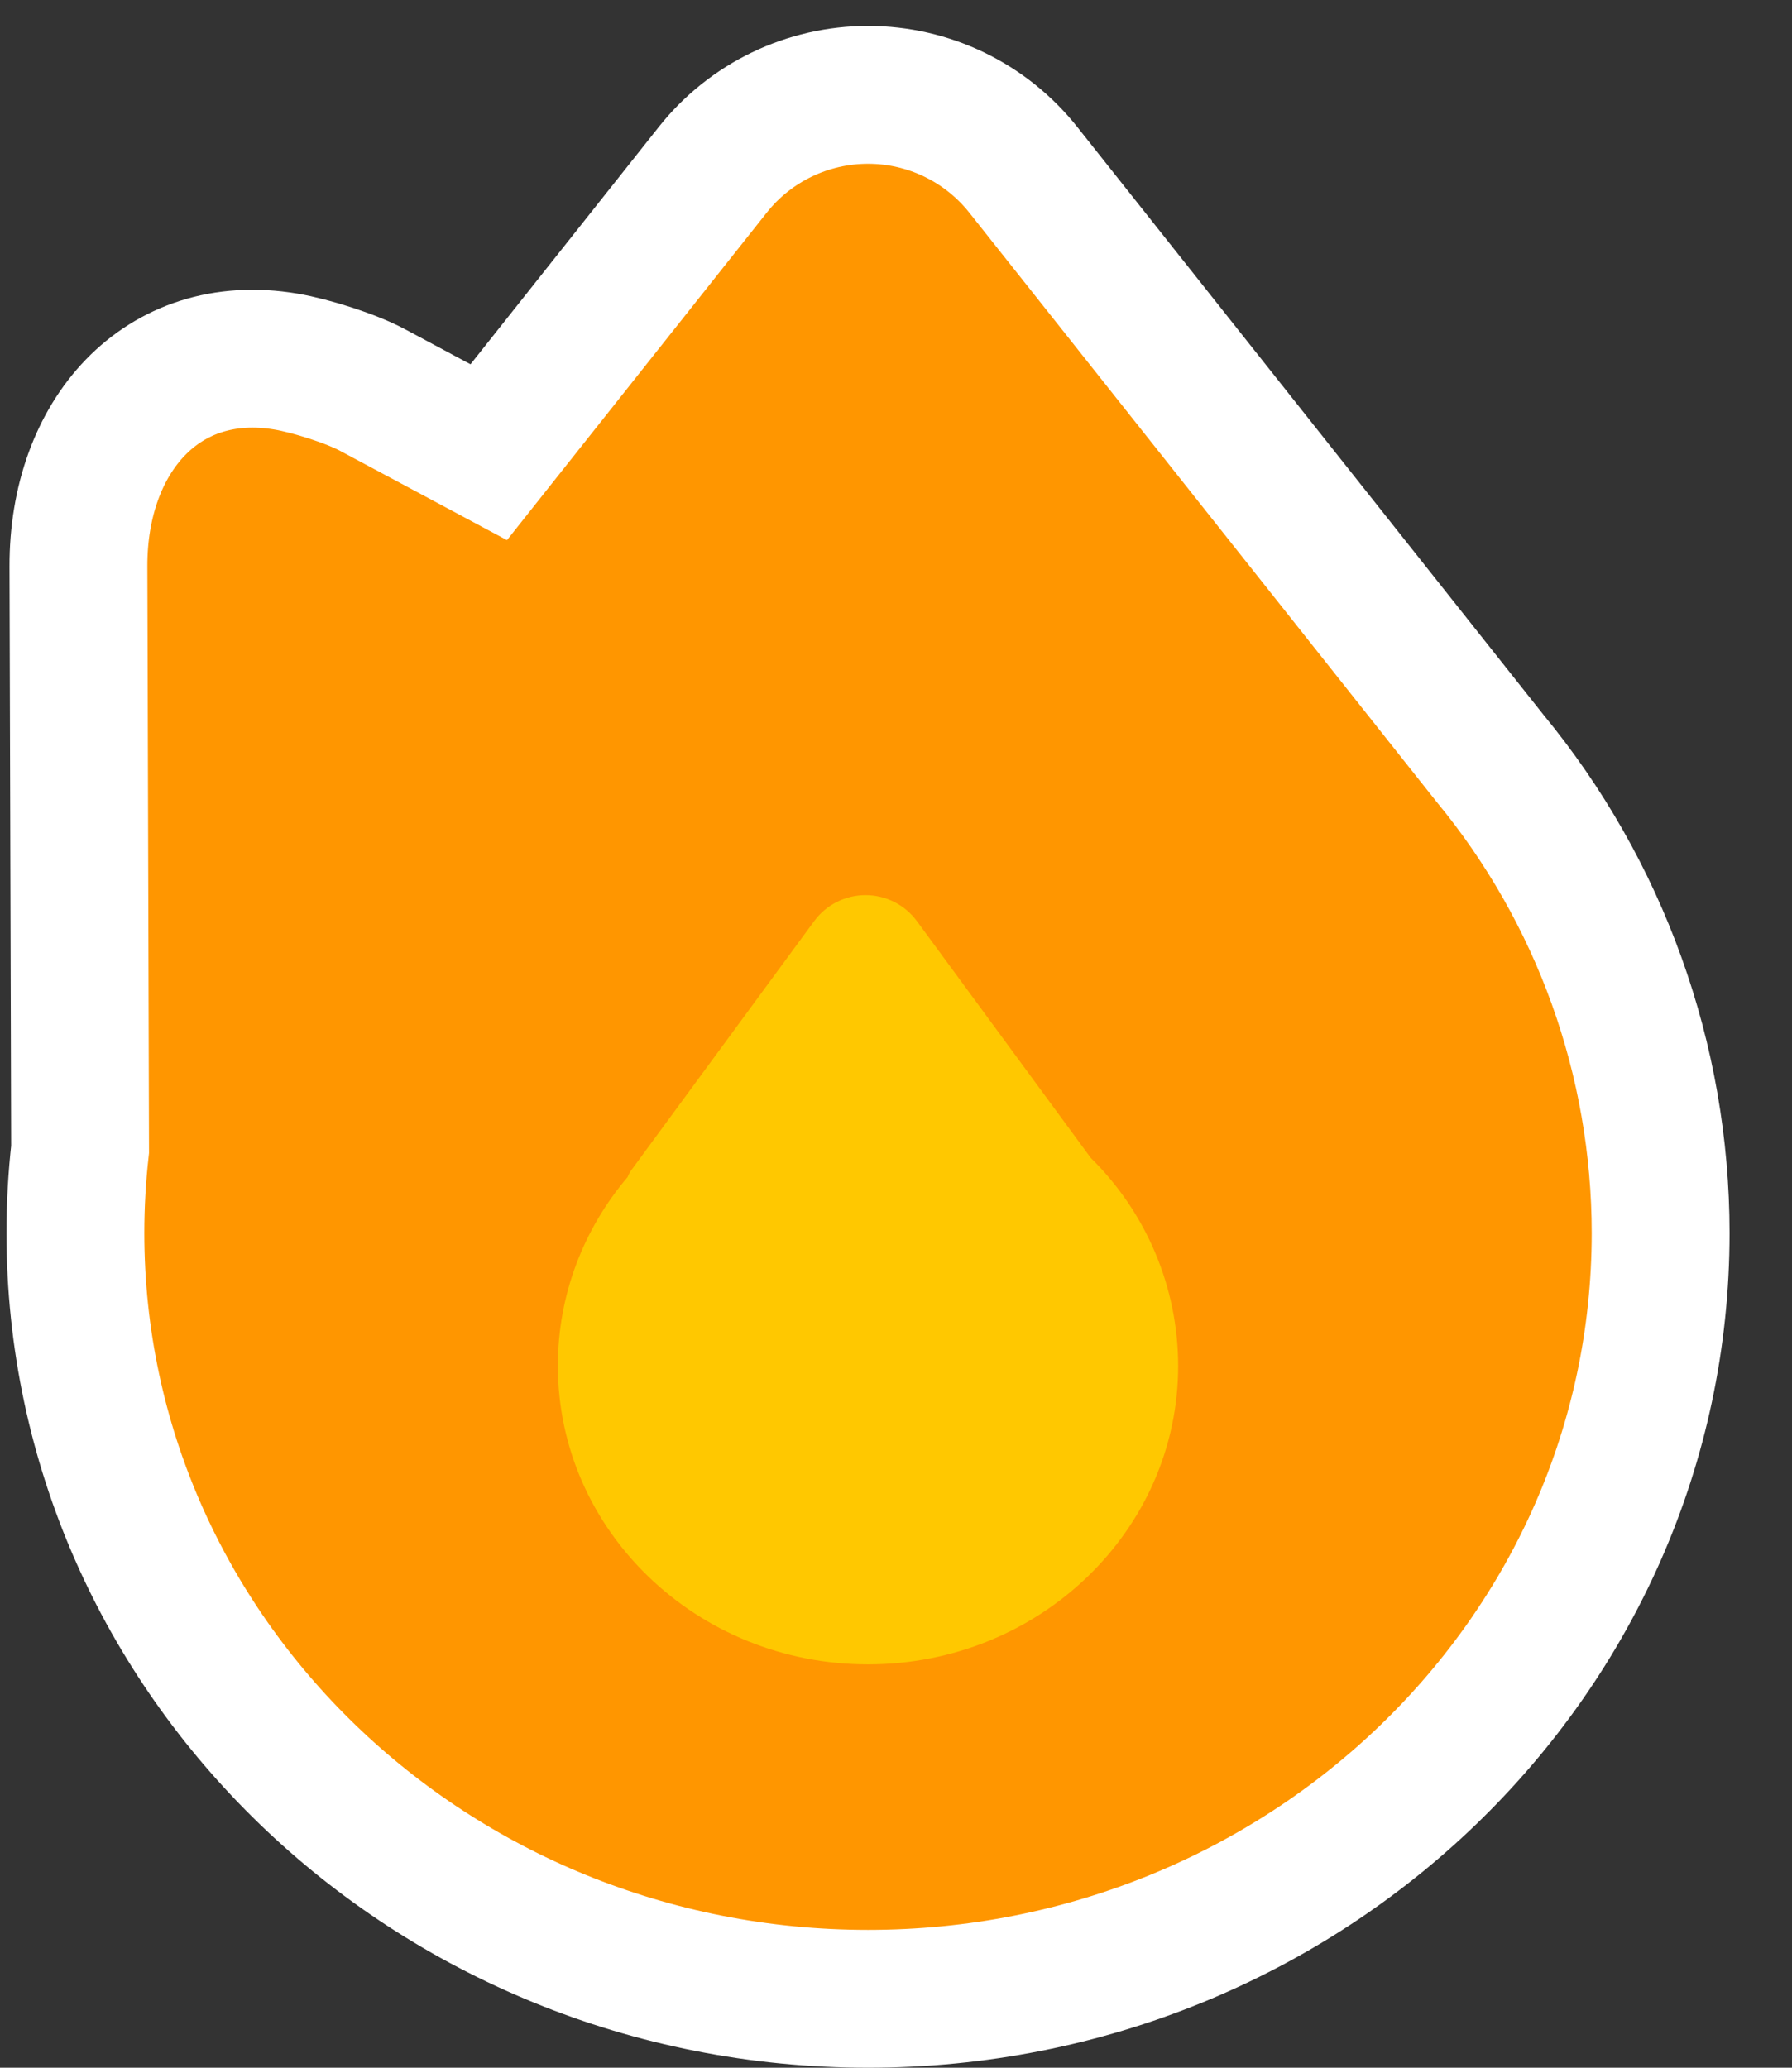 <svg width="26" height="30" viewBox="0 0 26 30" fill="none" xmlns="http://www.w3.org/2000/svg">
<rect x="0" y="0" width="26" height="30" fill="#333333" stroke="none"/>
<g clip-path="url(#clip0_4_5395)">
<path d="M1.162 16.675L1.138 8.216C1.133 6.334 2.344 4.942 4.15 5.246C4.507 5.306 5.092 5.491 5.4 5.656L7.091 6.561L10.341 2.464C10.886 1.776 11.716 1.376 12.594 1.376C13.472 1.376 14.301 1.776 14.847 2.464L21.617 11C23.217 12.939 24.093 15.375 24.094 17.889C24.094 24.034 18.937 29 12.594 29C6.251 29 1.094 24.034 1.094 17.889C1.094 17.481 1.117 17.076 1.162 16.675Z" fill="#FF9600" stroke="white" stroke-width="2"/>
<path d="M9.106 17.077C9.12 17.04 9.139 17.005 9.163 16.973L11.813 13.364C11.987 13.127 12.264 12.987 12.558 12.987C12.852 12.987 13.129 13.127 13.303 13.364L15.826 16.8C16.635 17.595 17.092 18.681 17.094 19.815C17.094 22.208 15.079 24.148 12.594 24.148C10.109 24.148 8.094 22.208 8.094 19.815C8.094 18.776 8.474 17.823 9.106 17.077Z" fill="#FFC800"/>
</g>
<defs>
<clipPath id="clip0_4_5395">
<rect width="25" height="30" fill="white" transform="translate(0.094)"/>
</clipPath>
</defs>
</svg>
